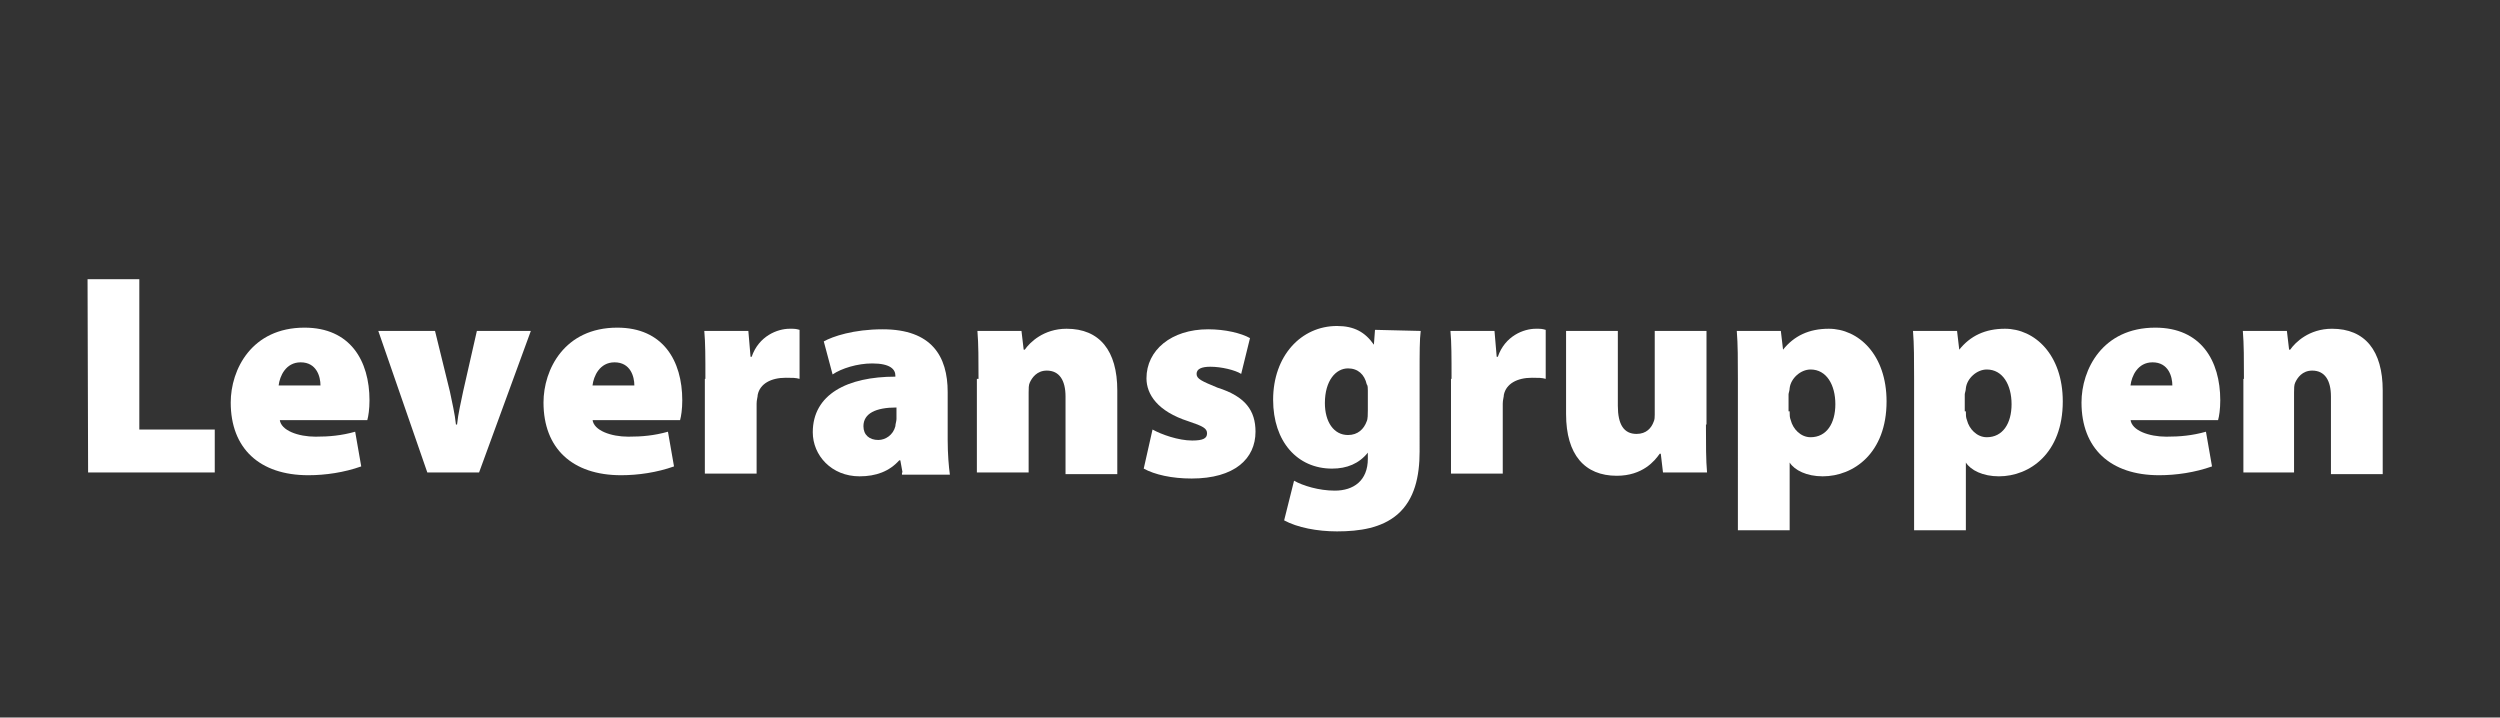 <?xml version="1.0" encoding="utf-8"?>
<!-- Generator: Adobe Illustrator 21.0.0, SVG Export Plug-In . SVG Version: 6.00 Build 0)  -->
<svg version="1.1" id="Layer_1" xmlns="http://www.w3.org/2000/svg" xmlns:xlink="http://www.w3.org/1999/xlink" x="0px" y="0px"
	 viewBox="0 0 454 130.3" style="enable-background:new 0 0 454 130.3;" xml:space="preserve">
<rect x="0" y="0" width="454" height="130.3" fill="#333333" stroke="none"/>
<style type="text/css">
	.st0{display:none;fill:#087300;stroke:#FFFFFF;stroke-miterlimit:10;}
	.st1{display:none;}
	.st2{display:inline;fill:#FFFFFF;}
	.st3{fill:#FFFFFF;}
</style>
<rect x="-48" y="-30" class="st0" width="632" height="248"/>
<g class="st1">
	<path class="st2" d="M125.9,38.6h17.8c17.3,0,31.9,7.4,31.9,27.1c0,17.4-14.2,26.8-30.3,26.8h-19.4L125.9,38.6 M137.8,81.5h6.2
		c11,0,19.3-4.2,19.3-16.4c0-10.6-8.4-15.5-18.5-15.5h-7V81.5L137.8,81.5z"/>
	<polygon class="st2" points="182.3,55.5 193.7,55.5 193.7,92.5 182.3,92.5 	"/>
	<path class="st2" d="M240.7,89.4c0,13.9-7.1,21.4-21.4,21.4c-6.5,0-13.2-1.1-18.6-5.4L207,96c3.5,3,7.4,4.8,12,4.8
		c6.9,0,10.2-3.8,10.2-9.1v-3.6H229c-2.6,3.6-7,4.9-10.4,4.9c-11,0-18.2-7.9-18.2-19.1c0-9.8,6.4-19.2,16.9-19.2
		c6.5,0,10.9,3.1,12.6,5.8h0.2v-4.9h10.5L240.7,89.4 M221.1,82.9c5.2,0,9.1-4.3,9.1-9.1c0-4.8-4-9.1-9.1-9.1S212,69,212,73.8
		C212,78.6,215.9,82.9,221.1,82.9L221.1,82.9z"/>
	<path class="st2" d="M250.9,55.5h10.5v4.9h0.2c1.7-2.7,6.2-5.8,11.3-5.8c11,0,18.2,7.9,18.2,19.1c0,10.3-6.4,19.7-16.9,19.7
		c-4.7,0-9.1-1.3-11.7-4.9h-0.2v21.3h-11.4V55.5 M270.5,83.4c5.7,0,9.1-3.8,9.1-9.4s-3.4-9.4-9.1-9.4s-9.1,3.8-9.1,9.4
		S264.8,83.4,270.5,83.4L270.5,83.4z"/>
	<path class="st2" d="M297.8,55.5h11.4v5.9h0.2c2.4-4.5,5.6-6.8,10.6-6.8c1.3,0,2.7,0.1,3.8,0.4v10.4c-1.6-0.5-3.2-0.8-4.9-0.8
		c-8.7,0-9.7,5-9.7,12.4v15.4h-11.4V55.5L297.8,55.5z"/>
	<path class="st2" d="M346.5,54.6c11.4,0,20.5,7.6,20.5,19.4s-9.1,19.4-20.5,19.4S326,85.8,326,74S335.1,54.6,346.5,54.6
		 M346.5,83.4c5.7,0,9.1-3.8,9.1-9.4s-3.4-9.4-9.1-9.4s-9.1,3.8-9.1,9.4S340.8,83.4,346.5,83.4L346.5,83.4z"/>
	<path class="st2" d="M93.9,1l-1.2-1L72.2,13.4C50,4.7,24,11.8,9.7,32.1C-6.8,55.4-1.7,87.5,20.9,104.6l13.2-18.7
		c-12.2-9.8-14.9-27.6-5.7-40.6s26.8-16.5,40.1-8.2l13.2-18.7l0,0L93.9,1L93.9,1z"/>
	<path class="st2" d="M84.8,20.5L71.6,39.2c12.2,9.8,14.9,27.6,5.7,40.6S50.5,96.3,37.2,88l-25.4,36l1.3,1l20.5-13.3
		c22.1,8.7,48.1,1.6,62.5-18.7C112.4,69.7,107.3,37.6,84.8,20.5L84.8,20.5z"/>
</g>
<g>
	<g>
		<path class="st3" d="M15.9,50.7h9.4V78H39v7.8h-23L15.9,50.7L15.9,50.7z"/>
		<path class="st3" d="M50.8,76.2c0.2,2,3.4,3.1,6.5,3.1c2.5,0,4.7-0.2,7.2-0.9l1.1,6.3c-3.1,1.1-6.5,1.6-9.6,1.6
			c-8.9,0-14.1-4.9-14.1-13.2c0-6,3.8-13.6,13.4-13.6c8.3,0,11.8,6,11.8,13.2c0,1.6-0.2,2.9-0.4,3.6H50.8z M58.2,70
			c0-1.6-0.7-4.2-3.6-4.2c-2.7,0-3.8,2.5-4,4.2H58.2z"/>
		<path class="st3" d="M79,60.1l2.7,11c0.4,2,0.9,4,1.1,6H83c0.2-2,0.7-4,1.1-6l2.5-11h9.8L87,85.8h-9.4l-8.9-25.7H79z"/>
		<path class="st3" d="M107.6,76.2c0.2,2,3.4,3.1,6.5,3.1c2.5,0,4.7-0.2,7.2-0.9l1.1,6.3c-3.1,1.1-6.5,1.6-9.6,1.6
			c-8.9,0-14.1-4.9-14.1-13.2c0-6,3.8-13.6,13.4-13.6c8.3,0,11.8,6,11.8,13.2c0,1.6-0.2,2.9-0.4,3.6H107.6z M115.2,70
			c0-1.6-0.7-4.2-3.6-4.2c-2.7,0-3.8,2.5-4,4.2H115.2z"/>
		<path class="st3" d="M128.1,68.8c0-4,0-6.5-0.2-8.7h8l0.4,4.7h0.2c1.3-3.8,4.7-5.1,6.9-5.1c0.9,0,1.1,0,1.8,0.2v8.9
			c-0.7-0.2-1.3-0.2-2.5-0.2c-2.7,0-4.7,1.1-5.1,3.1c0,0.4-0.2,0.9-0.2,1.6v12.7h-9.4V68.8z"/>
		<path class="st3" d="M163.9,85.8l-0.4-2.2h-0.2c-1.8,2-4.2,2.9-7.2,2.9c-5.1,0-8.5-3.8-8.5-8c0-6.9,6.3-10.1,15-10.1v-0.2
			c0-1.1-0.9-2.2-4.2-2.2c-2.7,0-5.6,0.9-7.2,2l-1.6-6c1.6-0.9,5.4-2.2,10.7-2.2c8.9,0,11.8,4.9,11.8,11.4v8.7
			c0,2.5,0.2,4.9,0.4,6.3h-8.7V85.8z M162.8,74c-3.8,0-6,1.1-6,3.4c0,1.6,1.1,2.5,2.7,2.5c1.3,0,2.7-0.9,3.1-2.5
			c0-0.4,0.2-0.9,0.2-1.3V74z"/>
		<path class="st3" d="M177.7,68.8c0-3.4,0-6.3-0.2-8.7h8l0.4,3.4h0.2c0.9-1.3,3.4-3.8,7.6-3.8c6,0,9.2,4,9.2,11.2v15.2h-9.4V72
			c0-2.9-1.1-4.7-3.4-4.7c-1.8,0-2.7,1.3-3.1,2.2c-0.2,0.4-0.2,1.1-0.2,1.8v14.5h-9.4v-17C177.5,68.8,177.7,68.8,177.7,68.8z"/>
		<path class="st3" d="M209.3,78c1.6,0.9,4.7,2,7.2,2c2,0,2.7-0.4,2.7-1.3s-0.7-1.3-3.4-2.2c-5.6-1.8-7.6-4.9-7.6-7.8
			c0-5.1,4.5-8.9,11.2-8.9c3.1,0,6,0.7,7.6,1.6l-1.6,6.5c-1.1-0.7-3.6-1.3-5.6-1.3c-1.6,0-2.5,0.4-2.5,1.3c0,0.9,0.9,1.3,3.8,2.5
			c5.1,1.6,6.9,4.2,6.9,8c0,4.9-3.8,8.5-11.6,8.5c-3.6,0-6.7-0.7-8.7-1.8L209.3,78z"/>
		<path class="st3" d="M258,60.1c-0.2,1.6-0.2,3.8-0.2,7.8V82c0,4.5-0.9,8.7-4,11.4c-2.9,2.5-6.9,3.1-11,3.1c-3.6,0-7.2-0.7-9.6-2
			l1.8-7.2c1.6,0.9,4.5,1.8,7.4,1.8c3.4,0,6-1.8,6-5.8v-1.1l0,0c-1.6,2-3.8,2.9-6.5,2.9c-6.3,0-10.7-4.9-10.7-12.5
			c0-8,5.1-13.4,11.6-13.4c3.1,0,5.1,1.1,6.7,3.4l0,0l0.2-2.7L258,60.1L258,60.1z M248.4,70.9c0-0.4,0-0.9-0.2-1.1
			c-0.4-1.8-1.6-2.9-3.4-2.9c-2.2,0-4.2,2.2-4.2,6.3c0,3.4,1.6,5.8,4.2,5.8c1.8,0,2.9-1.1,3.4-2.5c0.2-0.4,0.2-1.3,0.2-2V70.9z"/>
		<path class="st3" d="M263.6,68.8c0-4,0-6.5-0.2-8.7h8l0.4,4.7h0.2c1.3-3.8,4.7-5.1,6.9-5.1c0.9,0,1.1,0,1.8,0.2v8.9
			c-0.7-0.2-1.3-0.2-2.5-0.2c-2.7,0-4.7,1.1-5.1,3.1c0,0.4-0.2,0.9-0.2,1.6v12.7h-9.4V68.8z"/>
		<path class="st3" d="M309.8,77.1c0,3.6,0,6.5,0.2,8.7h-8l-0.4-3.4h-0.2c-0.9,1.3-3.1,4-7.8,4c-5.8,0-9.2-3.8-9.2-11.2V60.1h9.4
			v13.6c0,3.4,1.1,5.1,3.4,5.1c1.8,0,2.7-1.1,3.1-2.2c0.2-0.4,0.2-0.9,0.2-1.3V60.1h9.4V77.1z"/>
		<path class="st3" d="M315.6,68.8c0-3.4,0-6.3-0.2-8.7h8l0.4,3.4l0,0c2-2.5,4.7-3.8,8.3-3.8c5.4,0,10.5,4.7,10.5,13.2
			c0,9.4-6,13.6-11.6,13.6c-2.9,0-5.1-1.1-6-2.5l0,0v12.3h-9.4V68.8z M325,74.7c0,0.7,0,1.1,0.2,1.6c0.4,1.6,1.8,3.1,3.6,3.1
			c2.9,0,4.5-2.5,4.5-6s-1.6-6.3-4.5-6.3c-1.8,0-3.6,1.6-3.8,3.4c0,0.4-0.2,0.9-0.2,1.1v3.1H325z"/>
		<path class="st3" d="M347.6,68.8c0-3.4,0-6.3-0.2-8.7h8l0.4,3.4l0,0c2-2.5,4.7-3.8,8.3-3.8c5.4,0,10.5,4.7,10.5,13.2
			c0,9.4-6,13.6-11.6,13.6c-2.9,0-5.1-1.1-6-2.5l0,0v12.3h-9.4V68.8z M357,74.7c0,0.7,0,1.1,0.2,1.6c0.4,1.6,1.8,3.1,3.6,3.1
			c2.9,0,4.5-2.5,4.5-6s-1.6-6.3-4.5-6.3c-1.8,0-3.6,1.6-3.8,3.4c0,0.4-0.2,0.9-0.2,1.1v3.1H357z"/>
		<path class="st3" d="M386.9,76.2c0.2,2,3.4,3.1,6.5,3.1c2.5,0,4.7-0.2,7.2-0.9l1.1,6.3c-3.1,1.1-6.5,1.6-9.6,1.6
			c-8.9,0-14.1-4.9-14.1-13.2c0-6,3.8-13.6,13.4-13.6c8.3,0,11.8,6,11.8,13.2c0,1.6-0.2,2.9-0.4,3.6H386.9z M394.5,70
			c0-1.6-0.7-4.2-3.6-4.2c-2.7,0-3.8,2.5-4,4.2H394.5z"/>
		<path class="st3" d="M407.5,68.8c0-3.4,0-6.3-0.2-8.7h8l0.4,3.4h0.2c0.9-1.3,3.4-3.8,7.6-3.8c6,0,9.2,4,9.2,11.2v15.2h-9.4V72
			c0-2.9-1.1-4.7-3.4-4.7c-1.8,0-2.7,1.3-3.1,2.2c-0.2,0.4-0.2,1.1-0.2,1.8v14.5h-9.2V68.8z"/>
	</g>
</g>
</svg>
